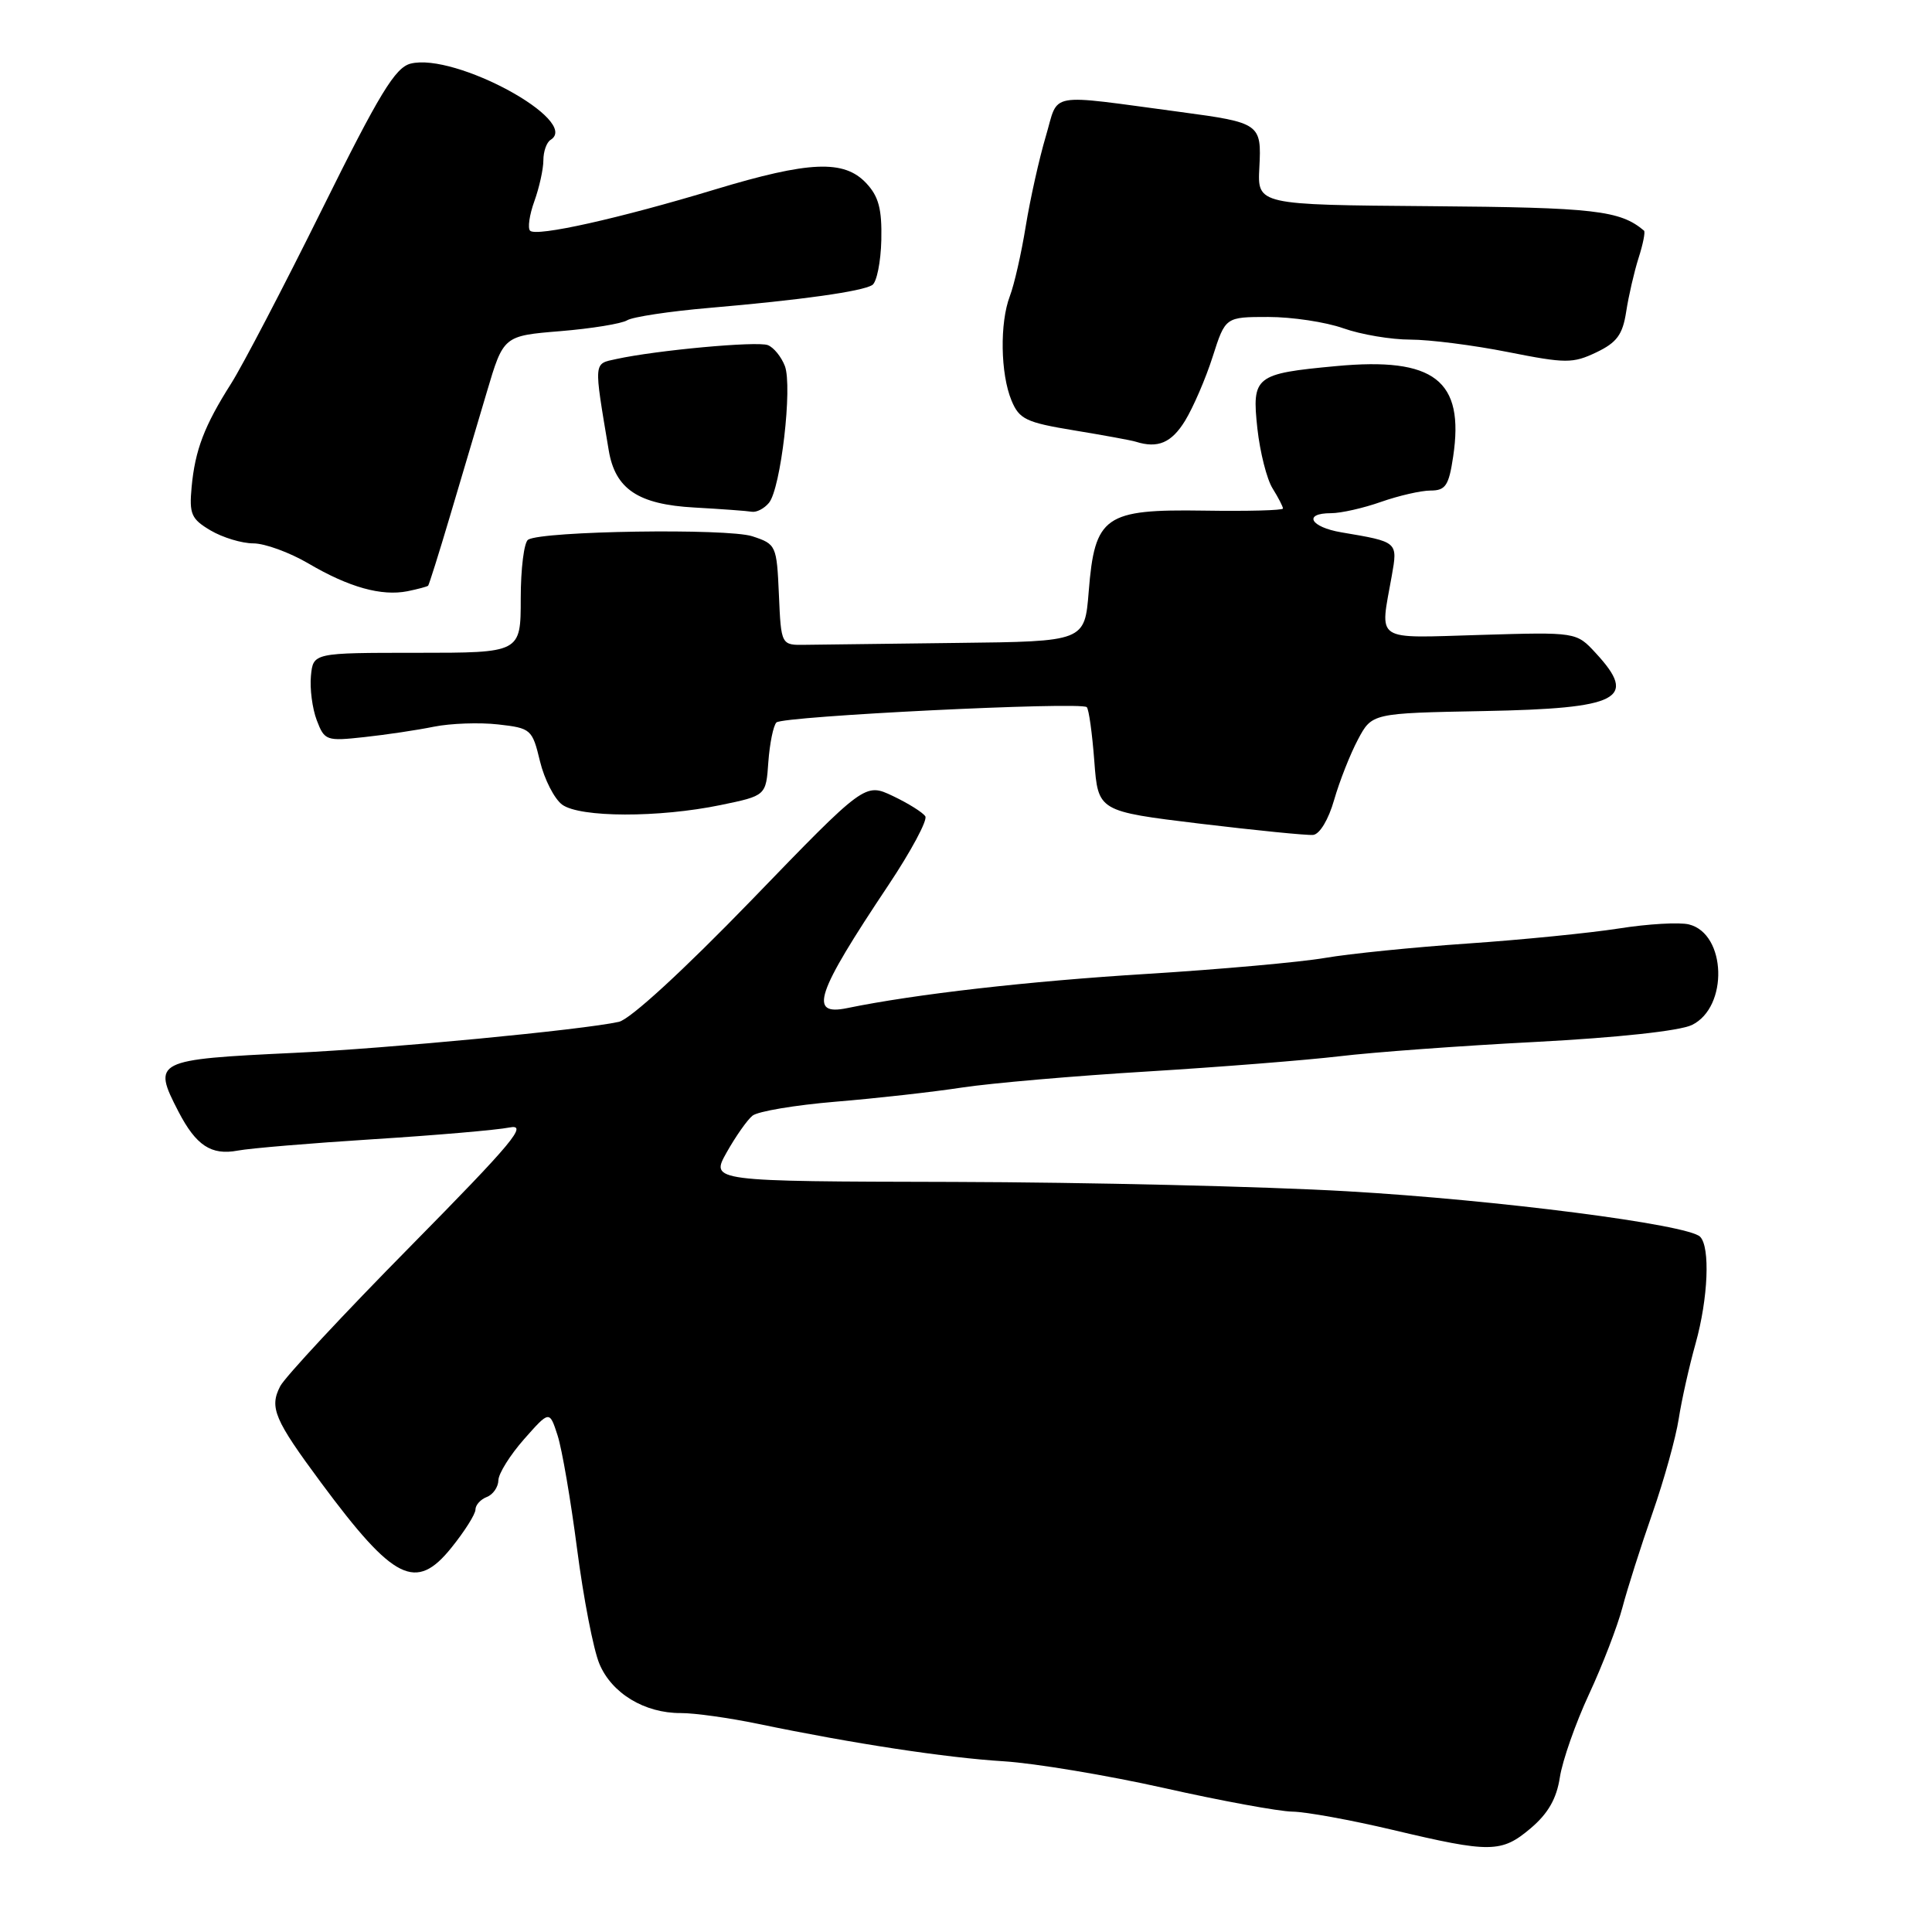 <?xml version="1.0" encoding="UTF-8" standalone="no"?>
<!DOCTYPE svg PUBLIC "-//W3C//DTD SVG 1.1//EN" "http://www.w3.org/Graphics/SVG/1.1/DTD/svg11.dtd" >
<svg xmlns="http://www.w3.org/2000/svg" xmlns:xlink="http://www.w3.org/1999/xlink" version="1.1" viewBox="0 0 256 256">
 <g >
 <path fill="currentColor"
d=" M 202.83 242.25 C 205.13 240.30 206.26 238.33 206.69 235.50 C 207.03 233.30 208.76 228.35 210.55 224.50 C 212.34 220.65 214.33 215.47 214.98 213.00 C 215.63 210.53 217.42 204.90 218.96 200.50 C 220.50 196.10 222.06 190.47 222.44 188.00 C 222.82 185.53 223.83 181.03 224.68 178.00 C 226.34 172.04 226.63 165.23 225.27 163.87 C 223.65 162.25 198.39 158.99 178.50 157.85 C 167.50 157.21 144.02 156.66 126.32 156.61 C 94.13 156.54 94.13 156.54 96.28 152.71 C 97.46 150.61 99.00 148.41 99.70 147.84 C 100.39 147.26 105.36 146.43 110.73 145.98 C 116.10 145.54 123.65 144.69 127.50 144.10 C 131.35 143.52 142.38 142.56 152.00 141.98 C 161.62 141.39 173.10 140.48 177.50 139.96 C 181.90 139.43 193.60 138.57 203.50 138.06 C 214.36 137.49 222.56 136.60 224.18 135.82 C 229.05 133.46 228.76 123.72 223.79 122.49 C 222.53 122.18 218.35 122.42 214.50 123.03 C 210.65 123.63 201.65 124.53 194.50 125.02 C 187.35 125.51 178.83 126.37 175.57 126.93 C 172.31 127.49 161.74 128.44 152.07 129.04 C 136.26 130.01 121.24 131.73 112.25 133.58 C 107.11 134.64 108.09 131.71 117.71 117.30 C 120.72 112.79 122.92 108.68 122.61 108.17 C 122.29 107.66 120.36 106.45 118.32 105.48 C 114.61 103.72 114.61 103.72 99.56 119.29 C 90.54 128.60 83.50 135.07 82.00 135.40 C 77.23 136.46 51.44 138.93 39.00 139.51 C 20.47 140.39 20.16 140.55 23.65 147.30 C 25.98 151.79 27.99 153.12 31.50 152.46 C 33.15 152.15 41.25 151.47 49.50 150.95 C 57.75 150.43 65.85 149.73 67.50 149.40 C 70.03 148.89 67.99 151.34 54.38 165.15 C 45.51 174.14 37.75 182.48 37.13 183.68 C 35.67 186.51 36.34 188.09 42.57 196.50 C 52.20 209.48 55.11 210.93 59.82 205.07 C 61.57 202.90 63.00 200.63 63.00 200.03 C 63.00 199.43 63.67 198.68 64.50 198.36 C 65.32 198.05 66.02 197.05 66.04 196.14 C 66.06 195.24 67.60 192.79 69.45 190.69 C 72.81 186.89 72.81 186.89 73.88 190.19 C 74.47 192.01 75.63 198.80 76.47 205.27 C 77.31 211.75 78.63 218.58 79.42 220.46 C 81.05 224.37 85.40 227.01 90.20 226.99 C 92.02 226.98 96.65 227.63 100.50 228.43 C 113.07 231.04 125.36 232.91 133.00 233.38 C 137.12 233.64 146.68 235.23 154.24 236.92 C 161.80 238.62 169.45 240.02 171.24 240.05 C 173.03 240.07 179.00 241.16 184.50 242.46 C 197.51 245.55 198.95 245.53 202.83 242.25 Z  M 176.78 105.99 C 177.49 103.52 178.91 99.92 179.93 98.00 C 181.79 94.50 181.79 94.50 196.58 94.22 C 214.63 93.88 217.08 92.62 211.43 86.52 C 208.87 83.75 208.87 83.75 196.18 84.13 C 181.90 84.55 182.84 85.17 184.41 76.34 C 185.22 71.77 185.27 71.81 177.75 70.54 C 173.61 69.84 172.62 68.00 176.37 68.00 C 177.68 68.00 180.66 67.33 183.00 66.50 C 185.34 65.68 188.29 65.00 189.56 65.00 C 191.54 65.00 191.98 64.34 192.55 60.51 C 194.07 50.39 190.07 47.29 177.05 48.51 C 166.29 49.51 165.86 49.85 166.61 56.79 C 166.96 59.93 167.86 63.50 168.62 64.71 C 169.38 65.93 170.00 67.13 170.00 67.38 C 170.00 67.63 165.29 67.75 159.53 67.66 C 146.36 67.46 145.06 68.37 144.26 78.38 C 143.73 85.00 143.73 85.00 126.86 85.19 C 117.59 85.30 108.54 85.41 106.75 85.44 C 103.50 85.50 103.50 85.50 103.21 78.81 C 102.92 72.26 102.85 72.10 99.69 71.06 C 96.40 69.98 71.87 70.35 69.98 71.51 C 69.44 71.84 69.00 75.35 69.00 79.31 C 69.00 86.50 69.00 86.50 55.25 86.50 C 41.50 86.50 41.50 86.50 41.20 89.56 C 41.04 91.24 41.38 93.88 41.97 95.43 C 43.00 98.14 43.24 98.22 48.27 97.67 C 51.15 97.36 55.30 96.74 57.50 96.29 C 59.70 95.85 63.52 95.71 66.00 95.99 C 70.36 96.48 70.53 96.63 71.55 100.87 C 72.13 103.27 73.46 105.86 74.49 106.62 C 76.85 108.34 87.29 108.37 95.50 106.67 C 101.50 105.43 101.50 105.43 101.81 100.96 C 101.99 98.51 102.47 96.15 102.88 95.73 C 103.71 94.89 143.18 92.95 144.00 93.70 C 144.28 93.96 144.72 97.16 145.00 100.83 C 145.50 107.50 145.50 107.50 159.00 109.14 C 166.43 110.03 173.18 110.71 174.00 110.63 C 174.87 110.54 176.04 108.59 176.78 105.99 Z  M 56.73 77.61 C 56.85 77.48 58.15 73.36 59.61 68.44 C 61.07 63.52 63.26 56.12 64.49 52.00 C 66.71 44.50 66.71 44.50 74.24 43.88 C 78.38 43.54 82.37 42.89 83.10 42.44 C 83.83 41.99 88.72 41.25 93.96 40.80 C 106.16 39.75 114.21 38.62 115.58 37.77 C 116.17 37.40 116.71 34.71 116.78 31.81 C 116.87 27.69 116.43 26.02 114.77 24.26 C 111.84 21.14 107.23 21.33 94.76 25.10 C 82.04 28.95 71.07 31.40 70.24 30.57 C 69.90 30.23 70.15 28.47 70.81 26.65 C 71.46 24.84 72.00 22.40 72.00 21.24 C 72.00 20.07 72.43 18.85 72.96 18.53 C 76.99 16.03 60.31 6.95 54.41 8.43 C 52.37 8.95 50.29 12.35 42.65 27.78 C 37.55 38.08 32.14 48.43 30.64 50.80 C 27.07 56.42 25.85 59.62 25.39 64.54 C 25.06 68.12 25.34 68.77 27.91 70.29 C 29.51 71.23 32.05 72.00 33.57 72.00 C 35.08 72.00 38.38 73.20 40.88 74.67 C 46.26 77.83 50.55 79.02 54.00 78.34 C 55.37 78.06 56.60 77.73 56.73 77.61 Z  M 101.89 66.63 C 103.46 64.74 105.03 51.22 104.00 48.50 C 103.53 47.28 102.52 46.03 101.74 45.73 C 100.32 45.18 86.99 46.41 81.68 47.57 C 78.62 48.24 78.66 47.72 80.66 59.67 C 81.52 64.81 84.56 66.84 92.01 67.25 C 95.58 67.45 99.01 67.70 99.63 67.81 C 100.25 67.91 101.26 67.39 101.89 66.63 Z  M 157.03 55.75 C 158.12 53.96 159.77 50.14 160.69 47.25 C 162.37 42.00 162.37 42.00 168.06 42.00 C 171.19 42.00 175.66 42.67 178.00 43.50 C 180.34 44.33 184.33 45.00 186.88 45.00 C 189.42 45.00 195.24 45.74 199.82 46.65 C 207.48 48.17 208.41 48.17 211.52 46.69 C 214.24 45.39 215.01 44.35 215.48 41.29 C 215.80 39.21 216.54 36.00 217.12 34.18 C 217.71 32.35 218.03 30.72 217.84 30.56 C 214.67 27.88 211.31 27.49 189.55 27.32 C 166.61 27.14 166.61 27.14 166.87 22.20 C 167.18 16.41 166.95 16.25 156.50 14.85 C 138.42 12.44 140.35 12.09 138.57 18.08 C 137.70 21.01 136.51 26.35 135.92 29.95 C 135.34 33.55 134.39 37.73 133.81 39.24 C 132.46 42.78 132.56 49.53 134.03 53.07 C 135.06 55.55 135.95 55.98 142.34 57.03 C 146.28 57.68 149.95 58.35 150.50 58.53 C 153.42 59.45 155.23 58.68 157.03 55.75 Z "/>
</g>
</svg>